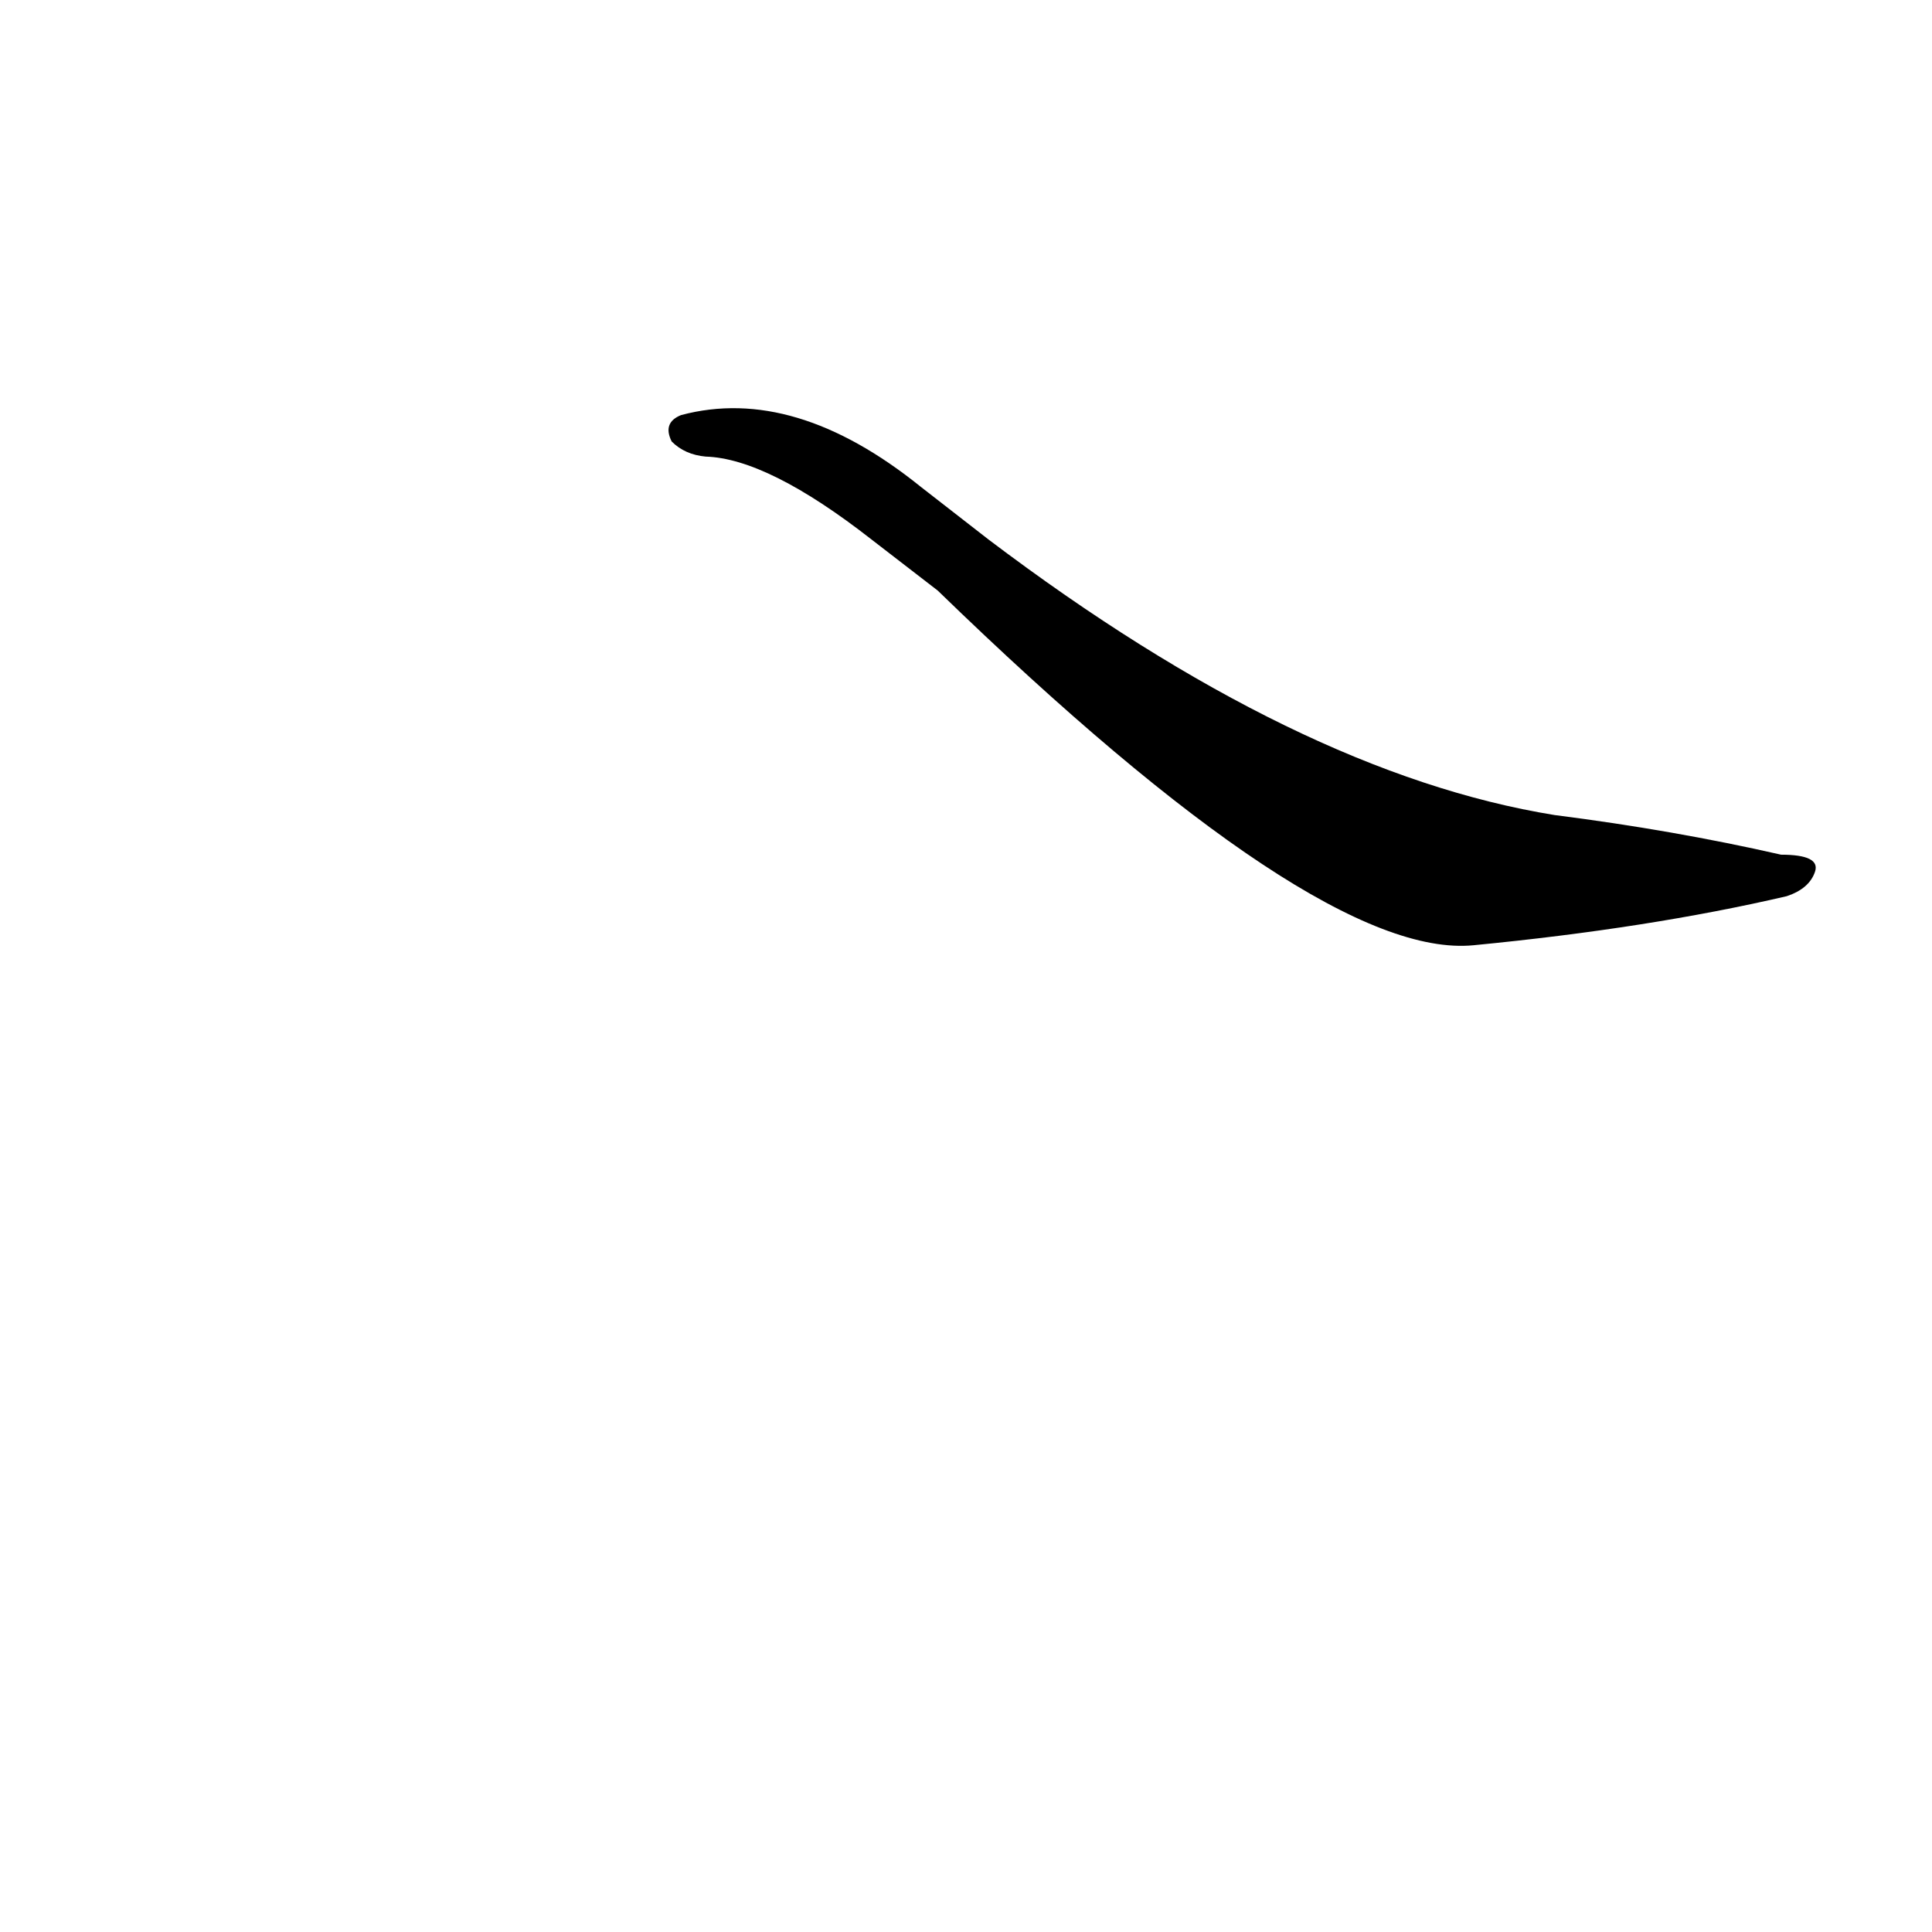 <?xml version='1.0' encoding='utf-8'?>
<svg xmlns="http://www.w3.org/2000/svg" version="1.1" viewBox="0 0 1024 1024"><g transform="scale(1, -1) translate(0, -900)"><path d="M 497 587 Q 699 391 781 399 Q 874 408 947 425 Q 959 429 962 438 Q 965 447 944 447 Q 887 460 824 468 Q 688 490 524 614 L 488 642 Q 421 696 361 680 Q 351 676 356 666 Q 363 659 374 658 Q 407 657 462 614 L 497 587 Z" fill="black" /></g></svg>